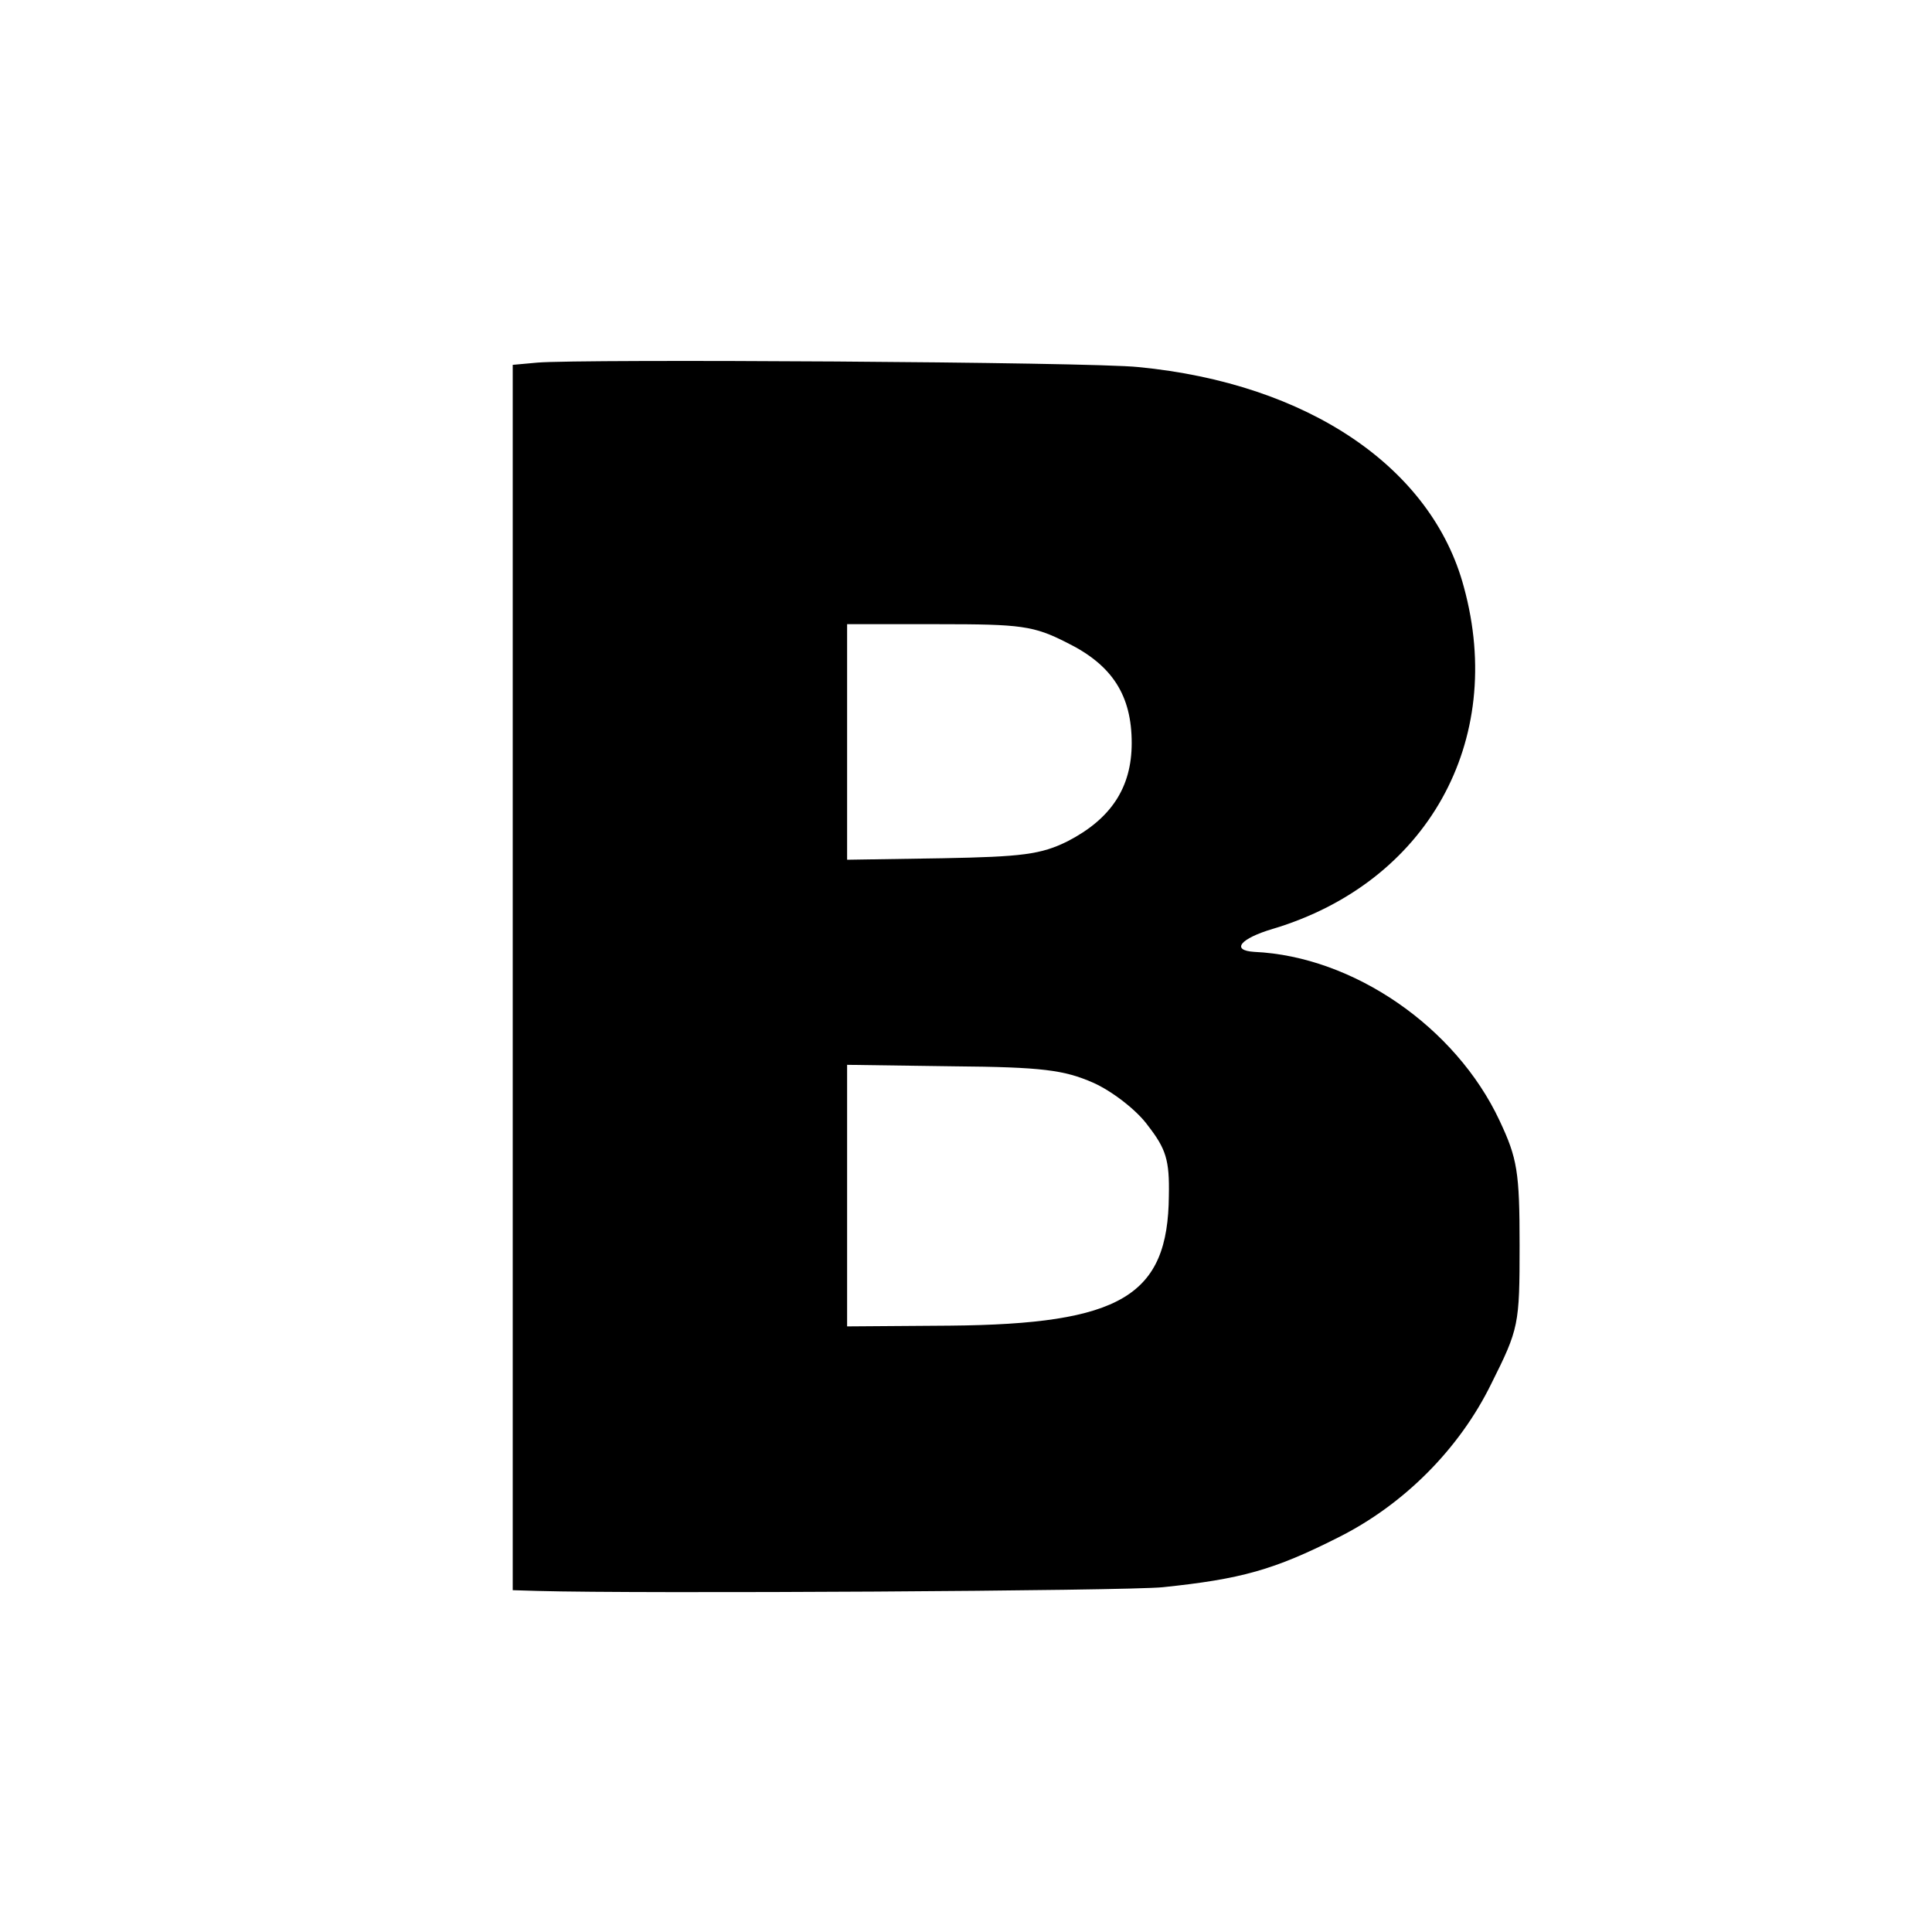 <?xml version="1.0" standalone="no"?>
<!DOCTYPE svg PUBLIC "-//W3C//DTD SVG 20010904//EN"
 "http://www.w3.org/TR/2001/REC-SVG-20010904/DTD/svg10.dtd">
<svg version="1.0" xmlns="http://www.w3.org/2000/svg"
 width="260pt" height="260pt" viewBox="0 0 260 260"
 preserveAspectRatio="xMidYMid meet">
<g transform="translate(0,260) scale(0.1,-0.1)"
fill="#000000" stroke="none">
<path d="M723 2112 l-33 -3 0 -825 0 -824 33 -1 c139 -4 794 0 842 5 105 11
149 23 236 67 88 44 163 119 206 207 37 74 38 79 38 186 0 99 -3 117 -27 168
-59 126 -197 221 -330 227 -32 2 -19 18 25 31 207 62 314 252 257 460 -43 161
-210 274 -438 296 -65 7 -752 11 -809 6z m713 -377 c61 -30 87 -71 87 -135 0
-60 -28 -102 -86 -132 -36 -18 -62 -21 -169 -23 l-128 -2 0 158 0 159 123 0
c111 0 128 -2 173 -25z m35 -592 c25 -11 59 -37 74 -58 24 -31 29 -46 28 -94
-1 -135 -64 -173 -295 -175 l-138 -1 0 176 0 176 143 -2 c120 -1 149 -5 188
-22z"/>
</g>
</svg>
